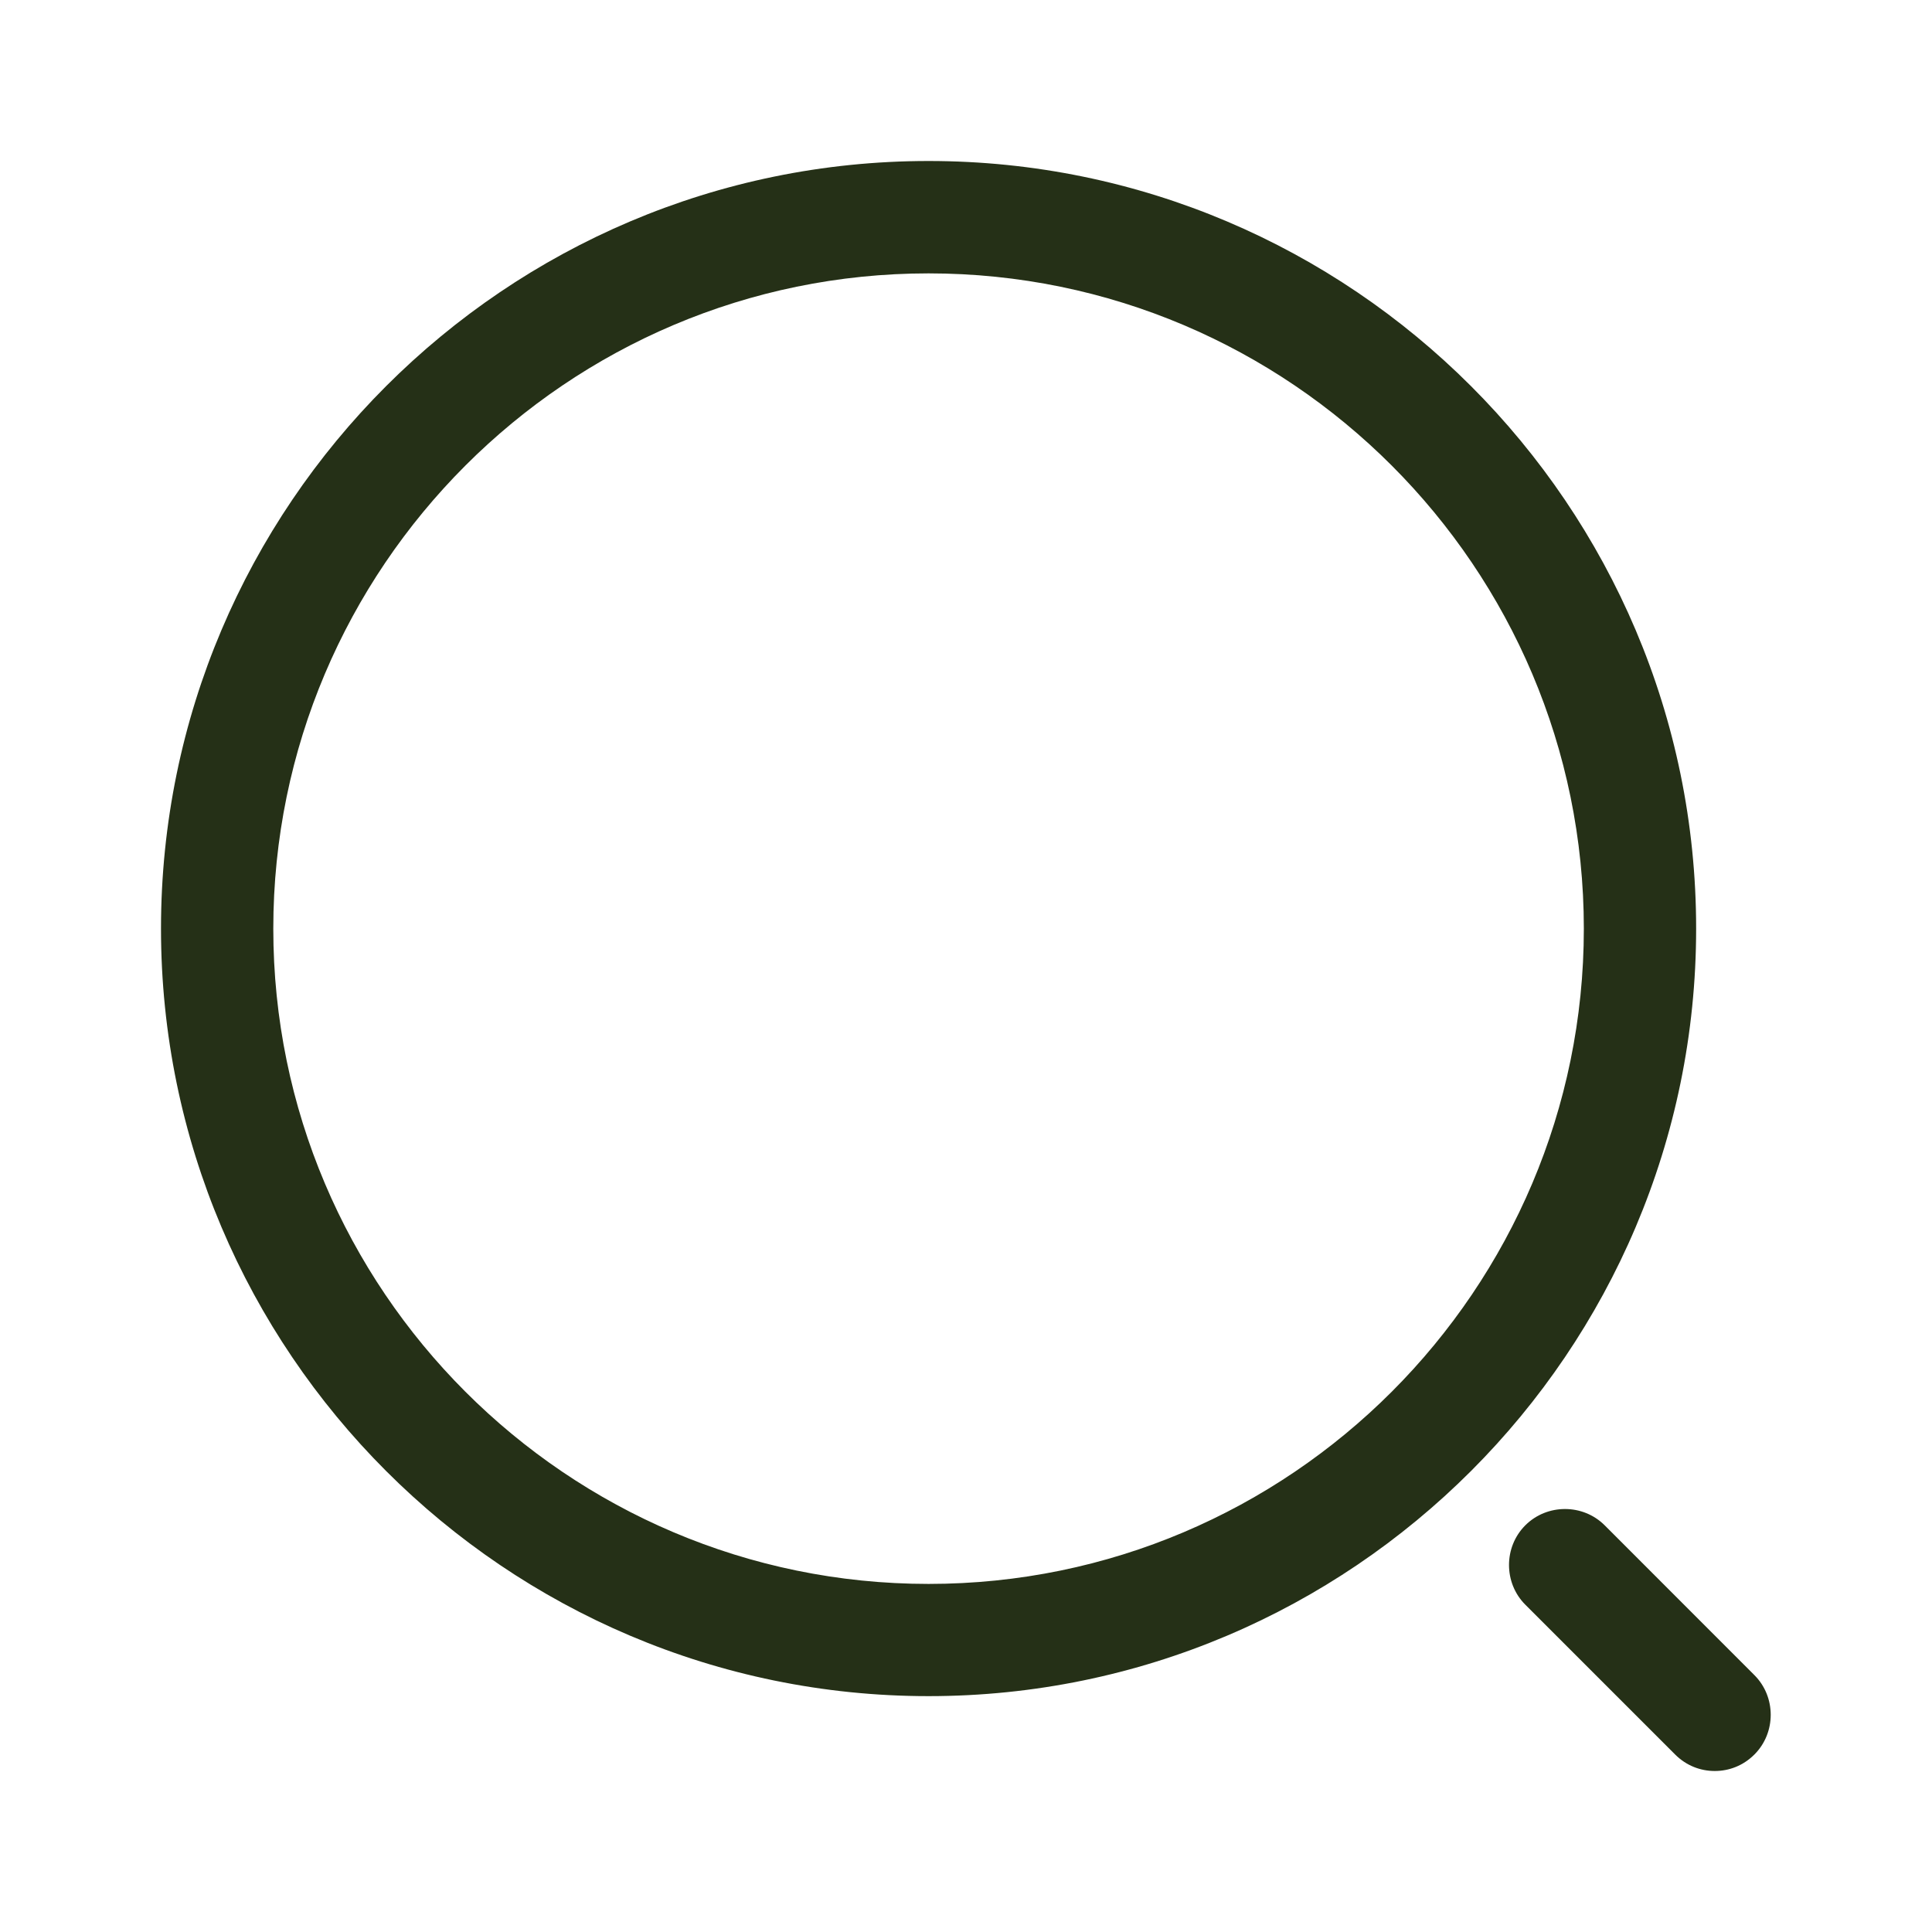 <svg xmlns="http://www.w3.org/2000/svg" width="24" height="24" fill="none">
  <path fill="#253017" d="M11.535 21.07C6.279 21.07 2 16.791 2 11.535 2 6.279 6.279 2 11.535 2c5.256 0 9.535 4.279 9.535 9.535 0 5.256-4.279 9.535-9.535 9.535Zm0-17.674c-4.493 0-8.14 3.656-8.14 8.14 0 4.484 3.647 8.14 8.14 8.14 4.493 0 8.14-3.656 8.14-8.14 0-4.484-3.647-8.14-8.14-8.14ZM21.302 22c-.177 0-.353-.065-.493-.205l-1.861-1.861c-.27-.27-.27-.716 0-.986.27-.27.716-.27.986 0l1.86 1.861c.27.27.27.716 0 .986-.14.14-.316.205-.493.205Z"/>
</svg>
